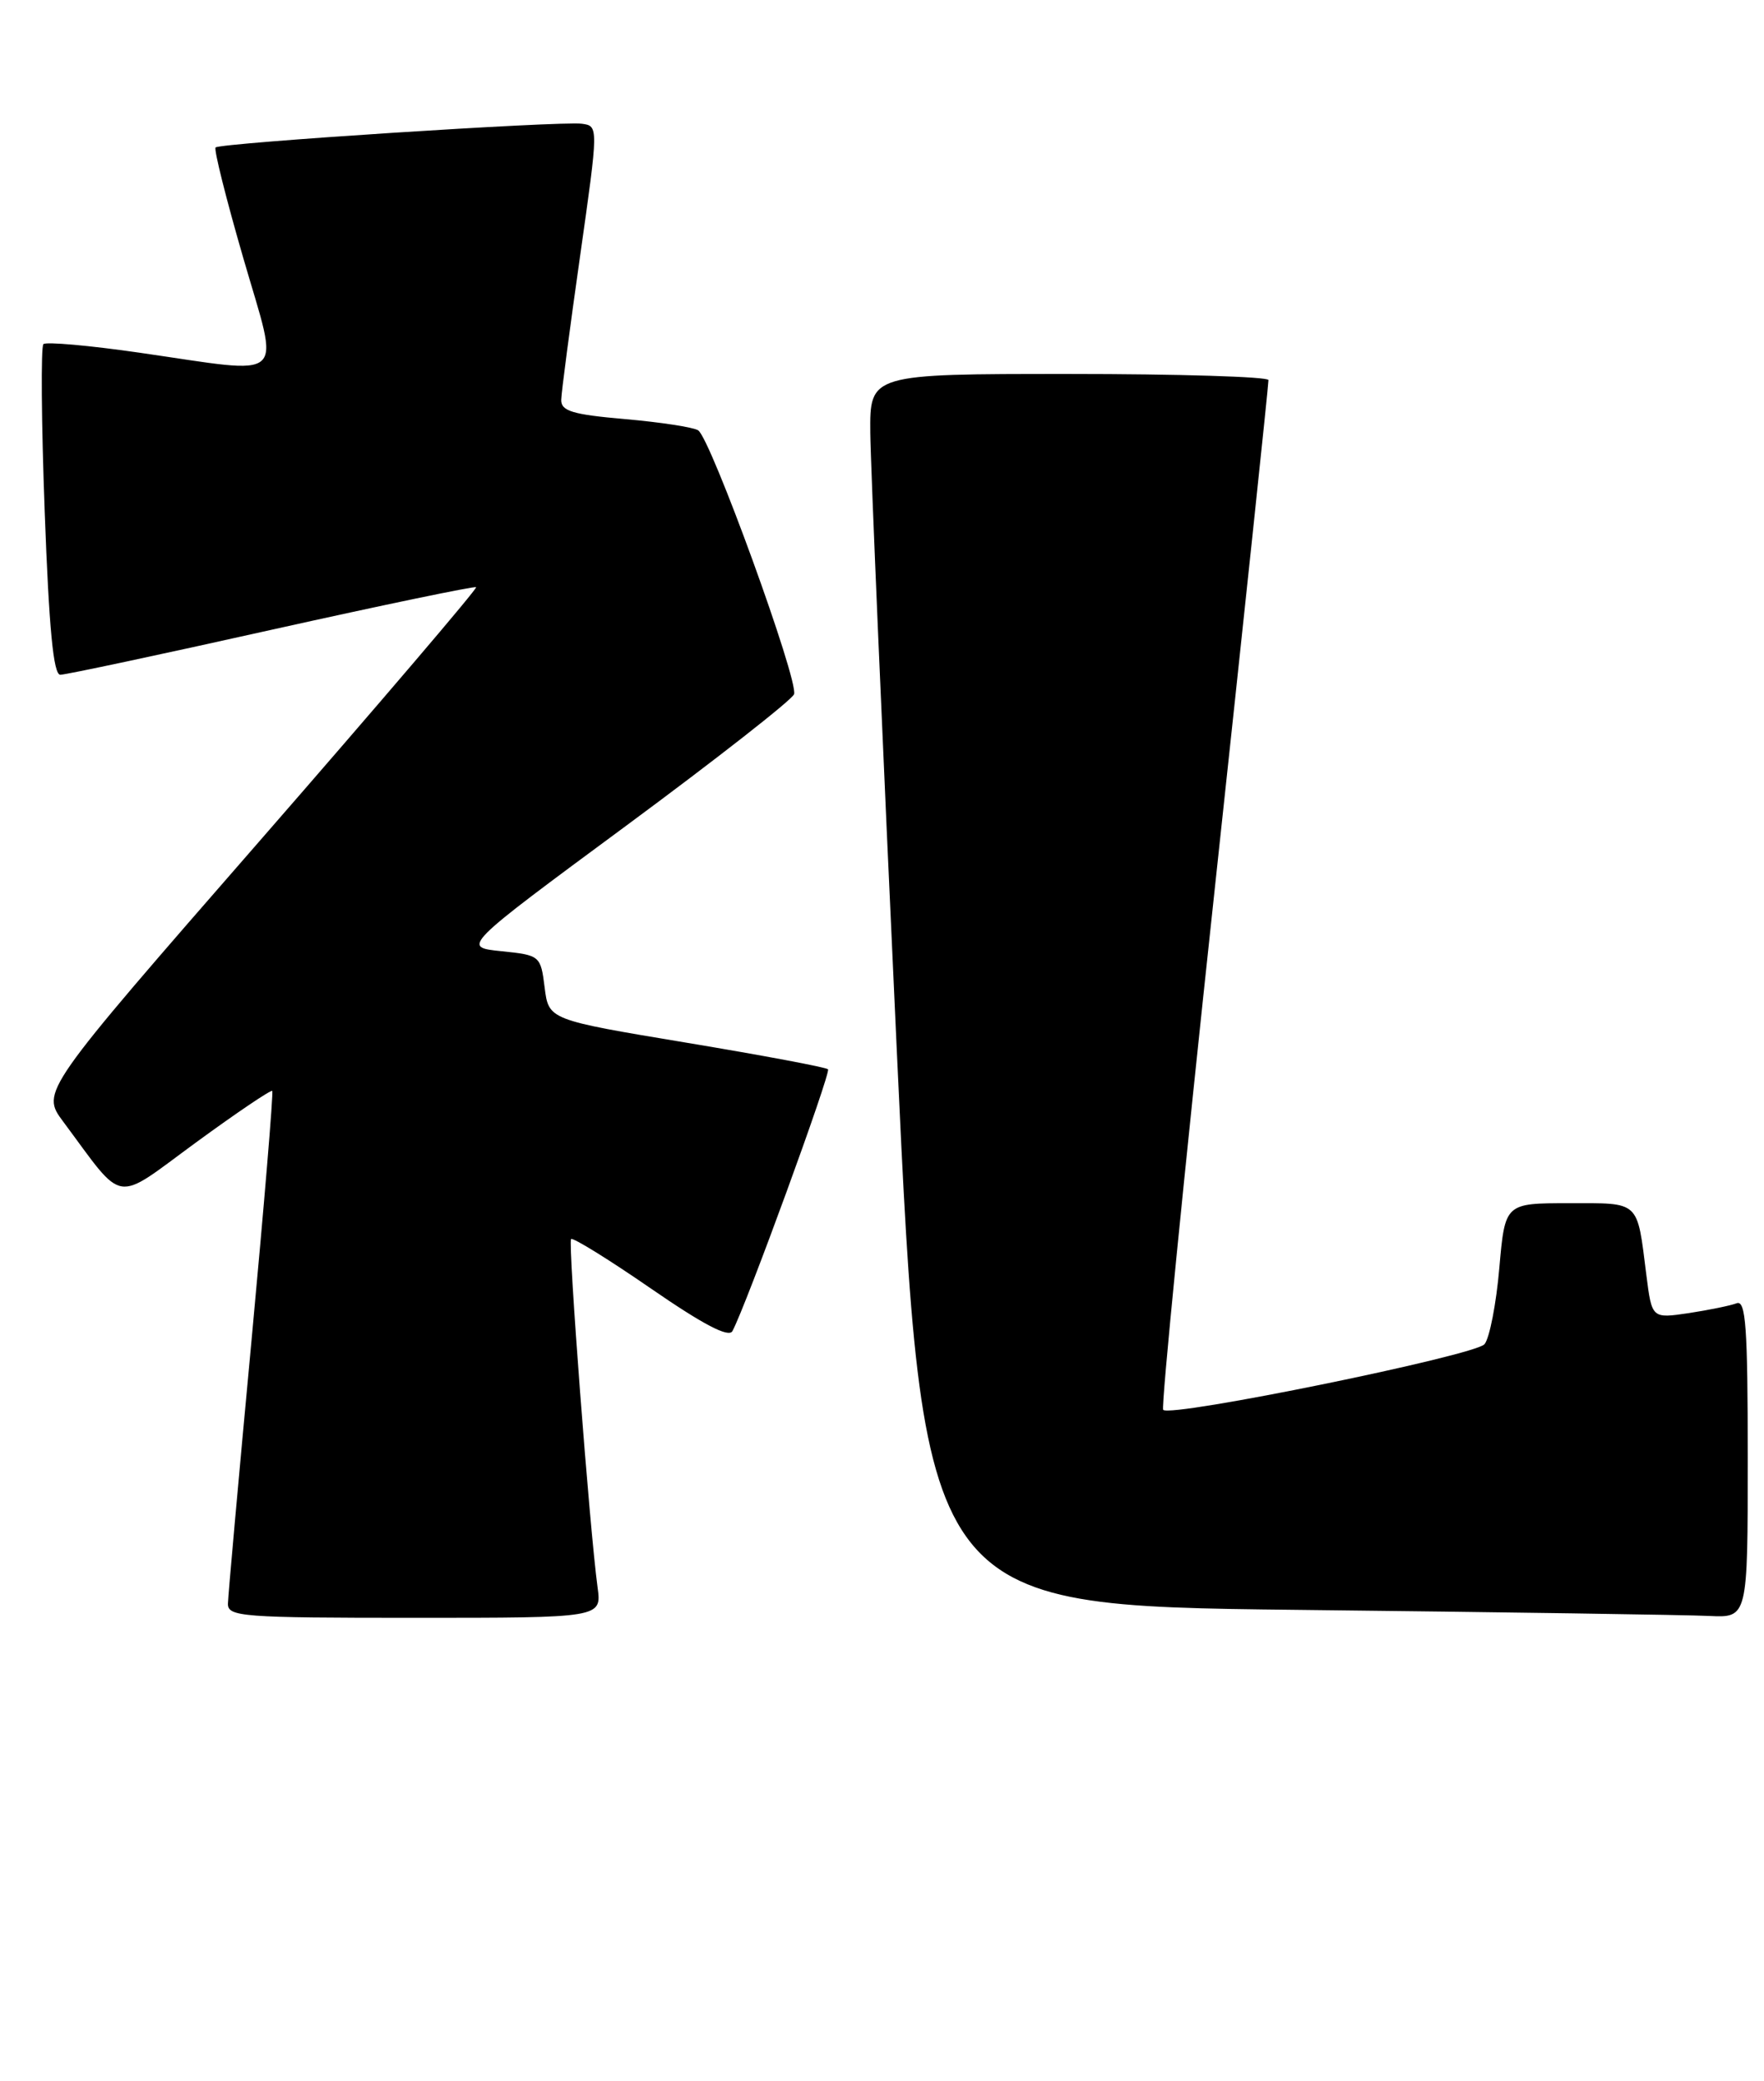 <?xml version="1.0" encoding="UTF-8" standalone="no"?>
<!DOCTYPE svg PUBLIC "-//W3C//DTD SVG 1.1//EN" "http://www.w3.org/Graphics/SVG/1.1/DTD/svg11.dtd" >
<svg xmlns="http://www.w3.org/2000/svg" xmlns:xlink="http://www.w3.org/1999/xlink" version="1.1" viewBox="0 0 217 256">
 <g >
 <path fill="currentColor"
d=" M 73.51 195.25 C 72.53 188.02 69.85 152.81 70.25 152.41 C 70.48 152.19 74.89 154.92 80.05 158.48 C 86.52 162.94 89.65 164.58 90.10 163.73 C 91.79 160.59 102.25 131.92 101.86 131.53 C 101.62 131.28 93.78 129.81 84.46 128.26 C 67.50 125.44 67.50 125.44 67.00 121.47 C 66.51 117.55 66.44 117.49 61.65 117.00 C 56.81 116.50 56.81 116.50 77.00 101.59 C 88.10 93.39 97.41 86.10 97.68 85.40 C 98.29 83.81 87.41 53.87 85.88 52.93 C 85.27 52.55 81.22 51.93 76.88 51.55 C 70.41 50.99 69.01 50.56 69.04 49.18 C 69.06 48.26 70.11 40.30 71.36 31.50 C 73.63 15.50 73.63 15.50 71.57 15.22 C 68.96 14.87 27.08 17.58 26.52 18.14 C 26.29 18.37 27.83 24.51 29.94 31.78 C 34.41 47.22 35.69 46.05 17.20 43.39 C 10.99 42.49 5.65 42.02 5.34 42.33 C 5.02 42.65 5.09 51.92 5.50 62.95 C 6.03 77.35 6.57 83.00 7.42 83.00 C 8.07 83.00 19.78 80.51 33.43 77.46 C 47.09 74.42 58.40 72.07 58.57 72.23 C 58.74 72.40 46.76 86.44 31.96 103.42 C 5.04 134.29 5.04 134.29 7.77 137.96 C 15.45 148.28 13.86 148.03 24.08 140.55 C 29.10 136.88 33.34 134.02 33.49 134.19 C 33.65 134.36 32.49 148.22 30.93 165.00 C 29.36 181.78 28.06 196.29 28.04 197.25 C 28.00 198.87 29.75 199.00 51.01 199.00 C 74.02 199.00 74.02 199.00 73.51 195.25 Z  M 215.00 179.39 C 215.00 163.19 214.76 159.88 213.63 160.31 C 212.87 160.60 210.22 161.14 207.74 161.52 C 203.21 162.19 203.21 162.19 202.53 156.85 C 201.36 147.57 201.82 148.00 193.00 148.00 C 185.14 148.00 185.14 148.00 184.44 155.98 C 184.06 160.37 183.24 164.59 182.62 165.34 C 181.49 166.73 144.05 174.38 143.09 173.42 C 142.81 173.15 145.63 144.70 149.34 110.21 C 153.05 75.72 156.07 47.16 156.04 46.75 C 156.02 46.34 144.97 46.00 131.50 46.00 C 107.00 46.00 107.00 46.00 107.06 53.25 C 107.10 57.24 108.56 91.33 110.31 129.00 C 113.50 197.50 113.50 197.50 159.50 198.02 C 184.80 198.30 207.64 198.64 210.25 198.77 C 215.00 199.00 215.00 199.00 215.00 179.39 Z "/>
</g>
</svg>